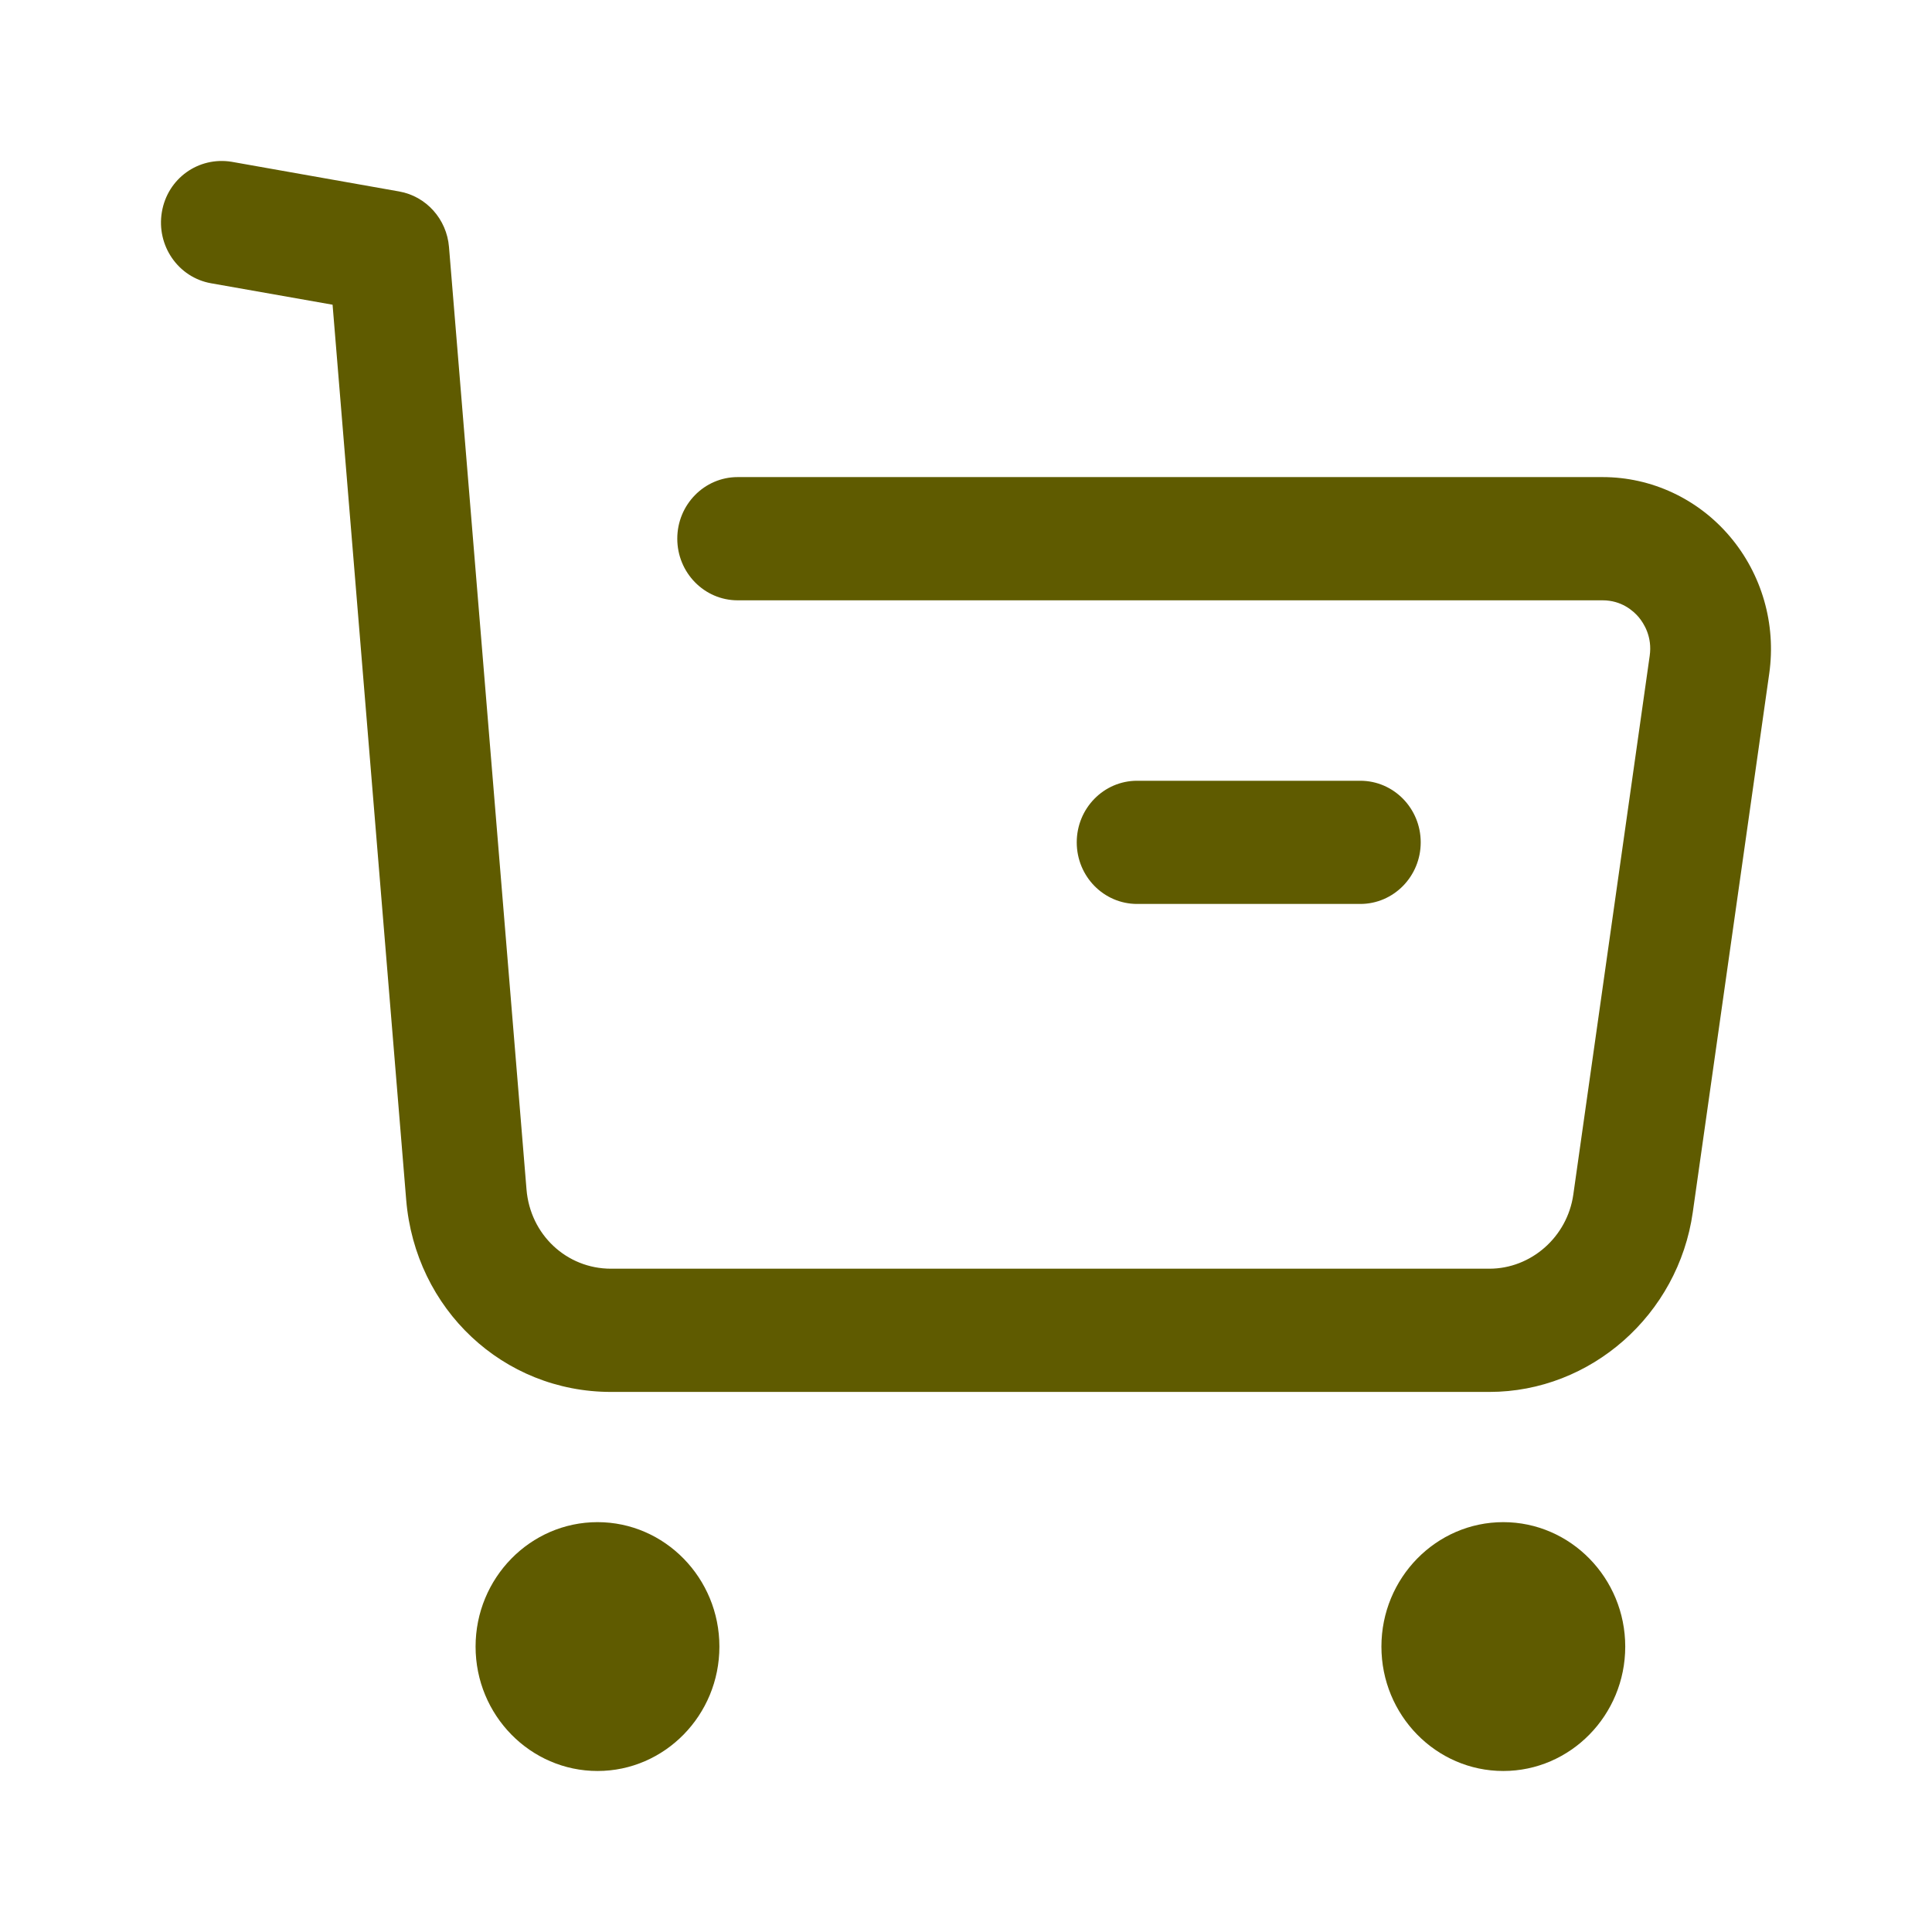<svg width="50" height="50" viewBox="0 0 50 50" fill="none" xmlns="http://www.w3.org/2000/svg">
<path fill-rule="evenodd" clip-rule="evenodd" d="M44.769 13.884C43.942 12.908 42.74 12.347 41.475 12.347H19.09C18.228 12.347 17.528 13.061 17.528 13.941C17.528 14.821 18.228 15.536 19.09 15.536H41.475C41.965 15.536 42.269 15.808 42.407 15.969C42.544 16.133 42.765 16.48 42.694 16.973L40.717 30.917C40.561 32.01 39.627 32.834 38.544 32.834H15.813C14.662 32.834 13.722 31.952 13.626 30.783L11.62 6.394C11.562 5.671 11.03 5.078 10.33 4.955L5.995 4.187C5.135 4.047 4.335 4.619 4.189 5.488C4.043 6.356 4.612 7.181 5.462 7.331L8.607 7.886L10.512 31.049C10.745 33.885 13.024 36.023 15.813 36.023H38.544C41.171 36.023 43.434 34.025 43.809 31.374L45.788 17.43C45.969 16.15 45.596 14.86 44.769 13.884ZM12.308 42.614C12.308 40.839 13.724 39.393 15.464 39.393C17.203 39.393 18.618 40.839 18.618 42.614C18.618 44.389 17.203 45.833 15.464 45.833C13.724 45.833 12.308 44.389 12.308 42.614ZM35.751 42.614C35.751 40.839 37.165 39.393 38.905 39.393C40.644 39.393 42.061 40.839 42.061 42.614C42.061 44.389 40.644 45.833 38.905 45.833C37.165 45.833 35.751 44.389 35.751 42.614ZM36.768 21.8C36.768 22.68 36.068 23.394 35.205 23.394H29.428C28.564 23.394 27.866 22.68 27.866 21.8C27.866 20.92 28.564 20.206 29.428 20.206H35.205C36.068 20.206 36.768 20.92 36.768 21.8Z" fill="#5F5B00"/>
</svg>
